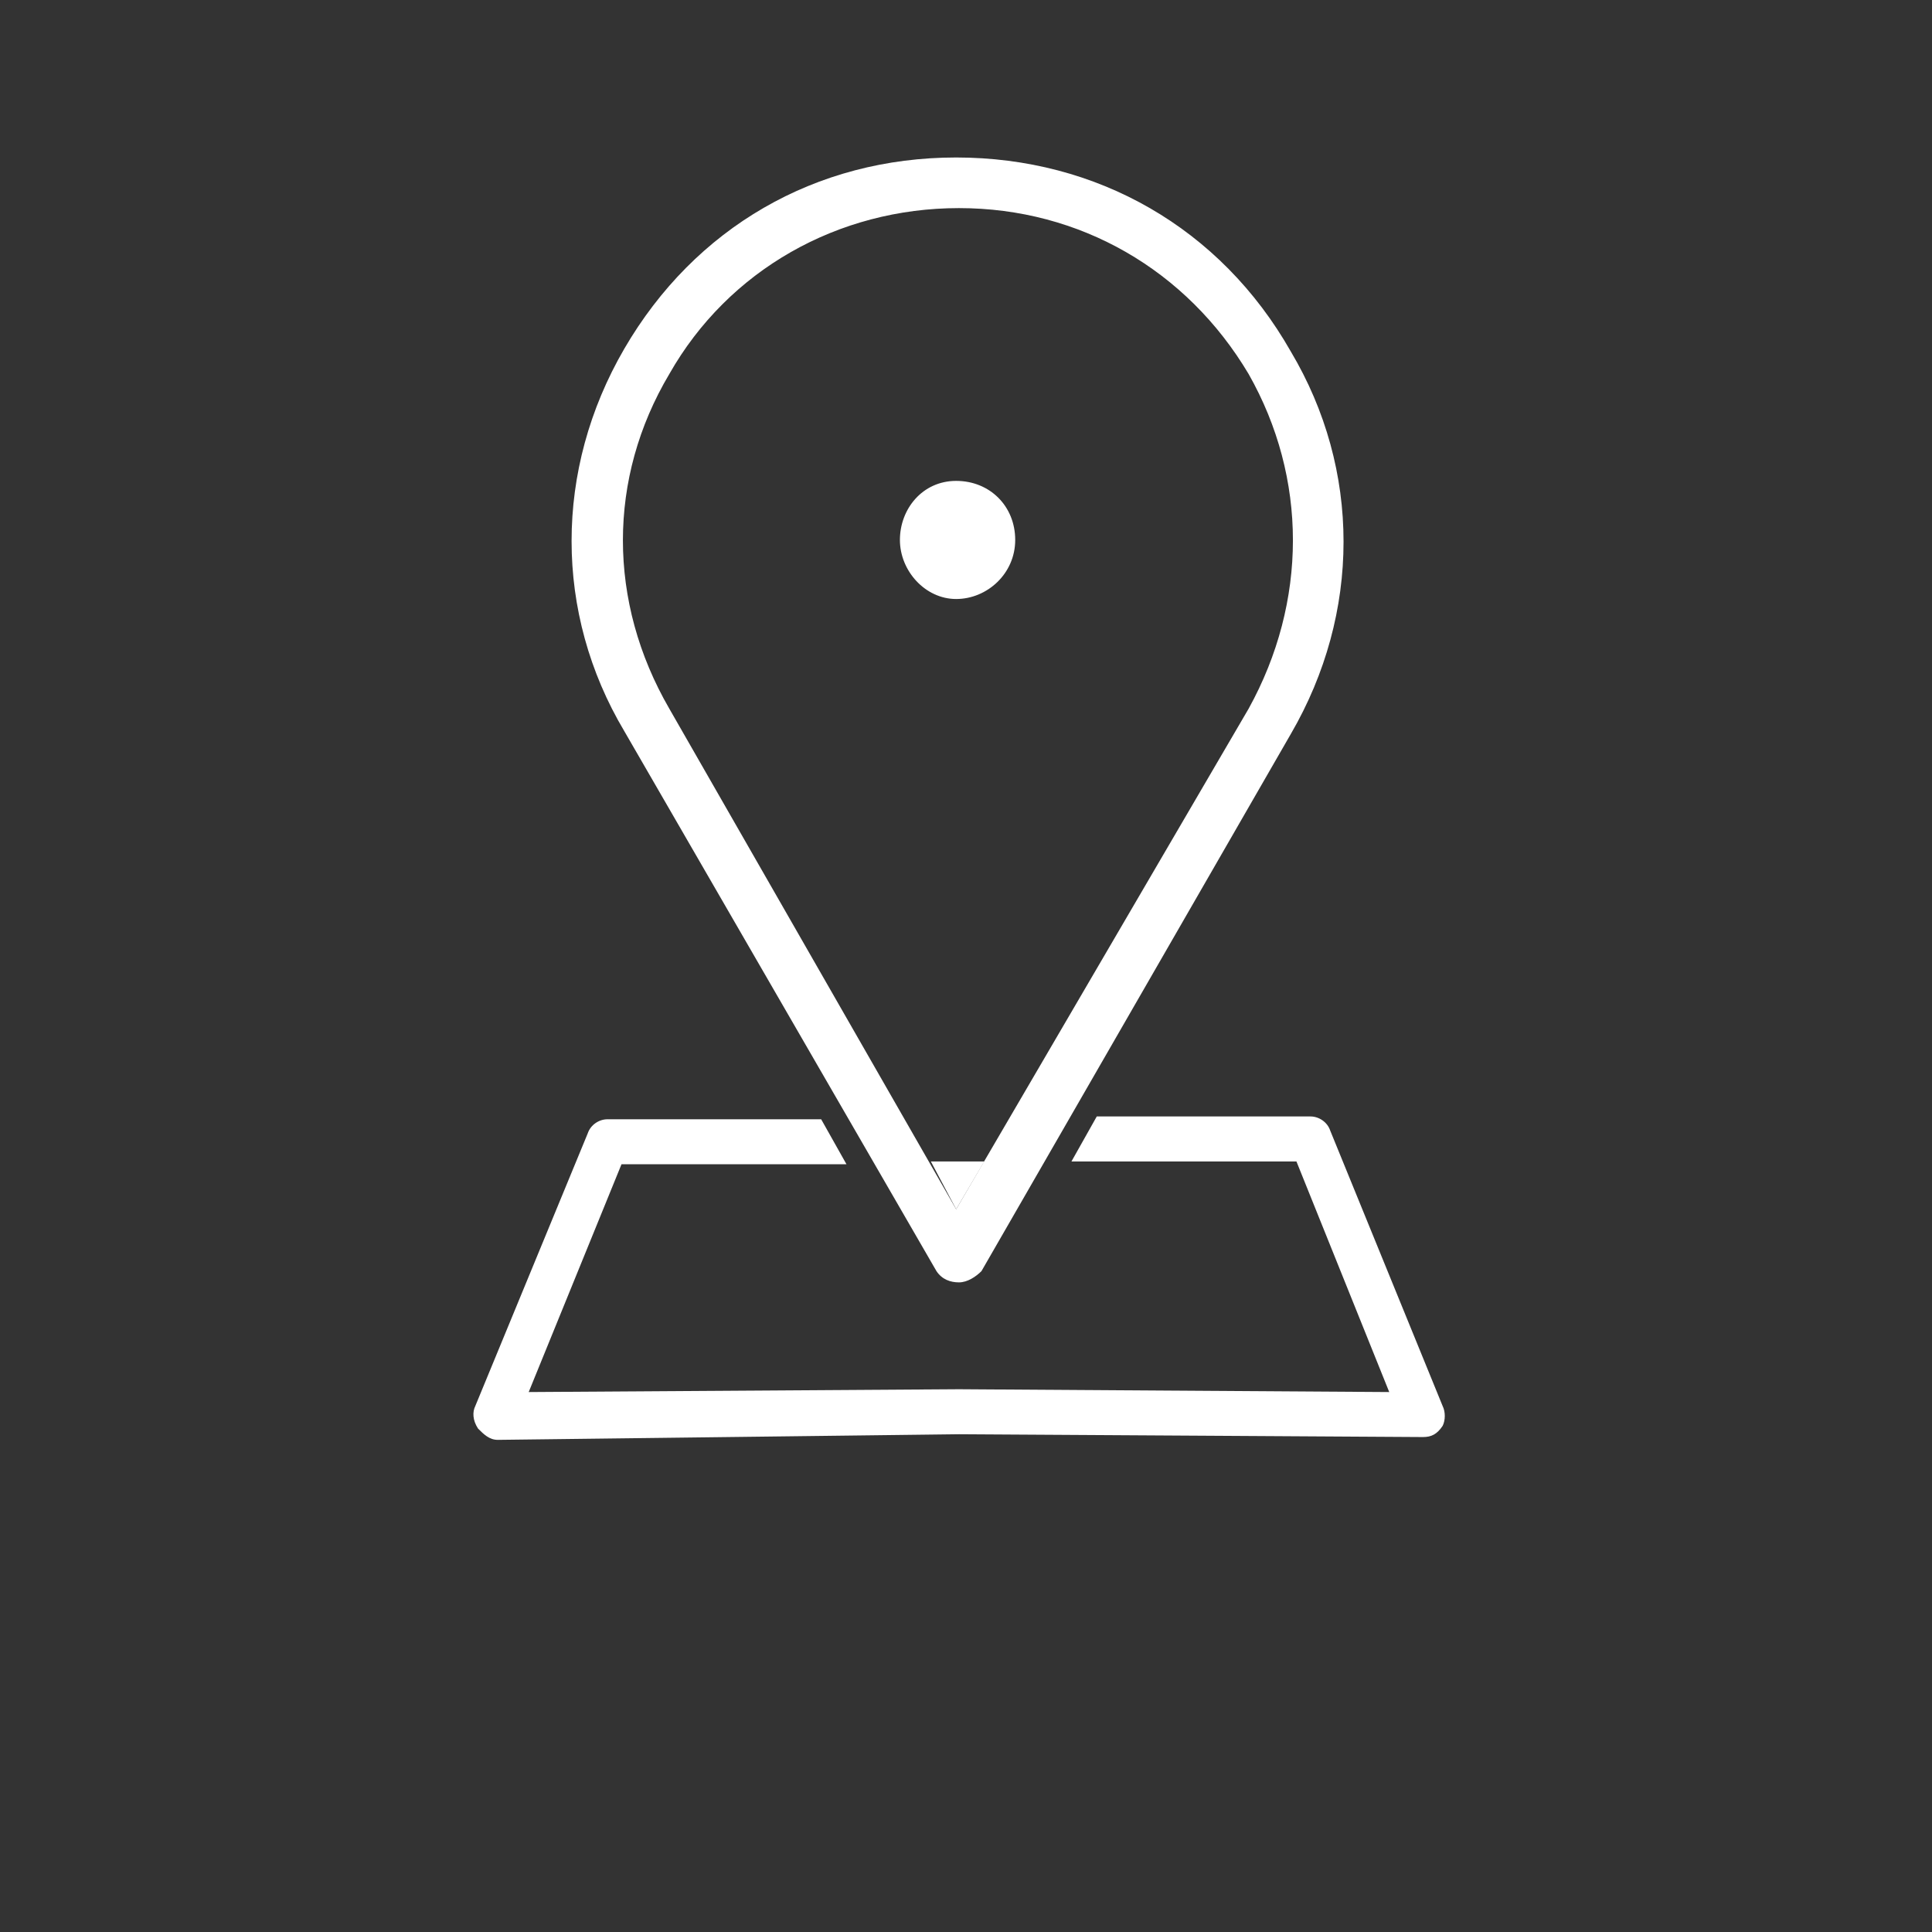 <?xml version="1.0" encoding="utf-8"?>
<!-- Generator: Adobe Illustrator 22.1.0, SVG Export Plug-In . SVG Version: 6.00 Build 0)  -->
<svg version="1.1" id="Vrstva_1" xmlns="http://www.w3.org/2000/svg" xmlns:xlink="http://www.w3.org/1999/xlink" x="0px" y="0px"
	 viewBox="0 0 68.7 68.7" style="enable-background:new 0 0 68.7 68.7;" xml:space="preserve">
<rect x="0" y="0" width="68.7" height="68.7" fill="#333333" stroke="none"/>
<style type="text/css">
	.st0{fill:#FFFFFF;}
</style>
<g>
	<g>
		<path class="st0" d="M51.3,50l-4-9.8c-0.1-0.3-0.4-0.5-0.7-0.5h0c0,0-4.1,0-7.6,0l-0.9,1.6c2.9,0,6.6,0,8,0l3.3,8.2l-15.3-0.1
			c0,0,0,0,0,0h0c0,0,0,0,0,0l-15.3,0.1l3.3-8.1l8,0l-0.9-1.6l-7.6,0c-0.3,0-0.6,0.2-0.7,0.5l-4,9.7c-0.1,0.2-0.1,0.5,0.1,0.8
			c0.2,0.2,0.4,0.4,0.7,0.4c0,0,0,0,0,0L34.1,51l16.5,0.1c0,0,0,0,0,0c0.3,0,0.5-0.1,0.7-0.4C51.4,50.5,51.4,50.2,51.3,50z"/>
		<polyline class="st0" points="33.1,41.3 34,43 35,41.3 		"/>
		<line class="st0" x1="32.2" y1="39.7" x2="33.1" y2="41.3"/>
		<line class="st0" x1="35" y1="41.3" x2="35.9" y2="39.7"/>
	</g>
	<path class="st0" d="M34,21.3c1.1,0,2.1-0.9,2.1-2.1s-0.9-2.1-2.1-2.1S32,18.1,32,19.2S32.9,21.3,34,21.3z"/>
	<path class="st0" d="M33.3,45.2c0.2,0.3,0.5,0.4,0.8,0.4s0.6-0.2,0.8-0.4l11-19.1c2.5-4.3,2.5-9.4,0-13.6C43.4,8.1,39,5.6,34,5.6
		s-9.3,2.5-11.8,6.8c-2.5,4.3-2.5,9.4,0,13.6L33.3,45.2z M23.8,13.3c2.1-3.7,6-5.9,10.3-5.9s8.1,2.2,10.3,5.9
		c2.1,3.7,2.1,8.1,0,11.9L34,43L23.8,25.2C21.6,21.4,21.6,17,23.8,13.3z"/>
</g>
</svg>
